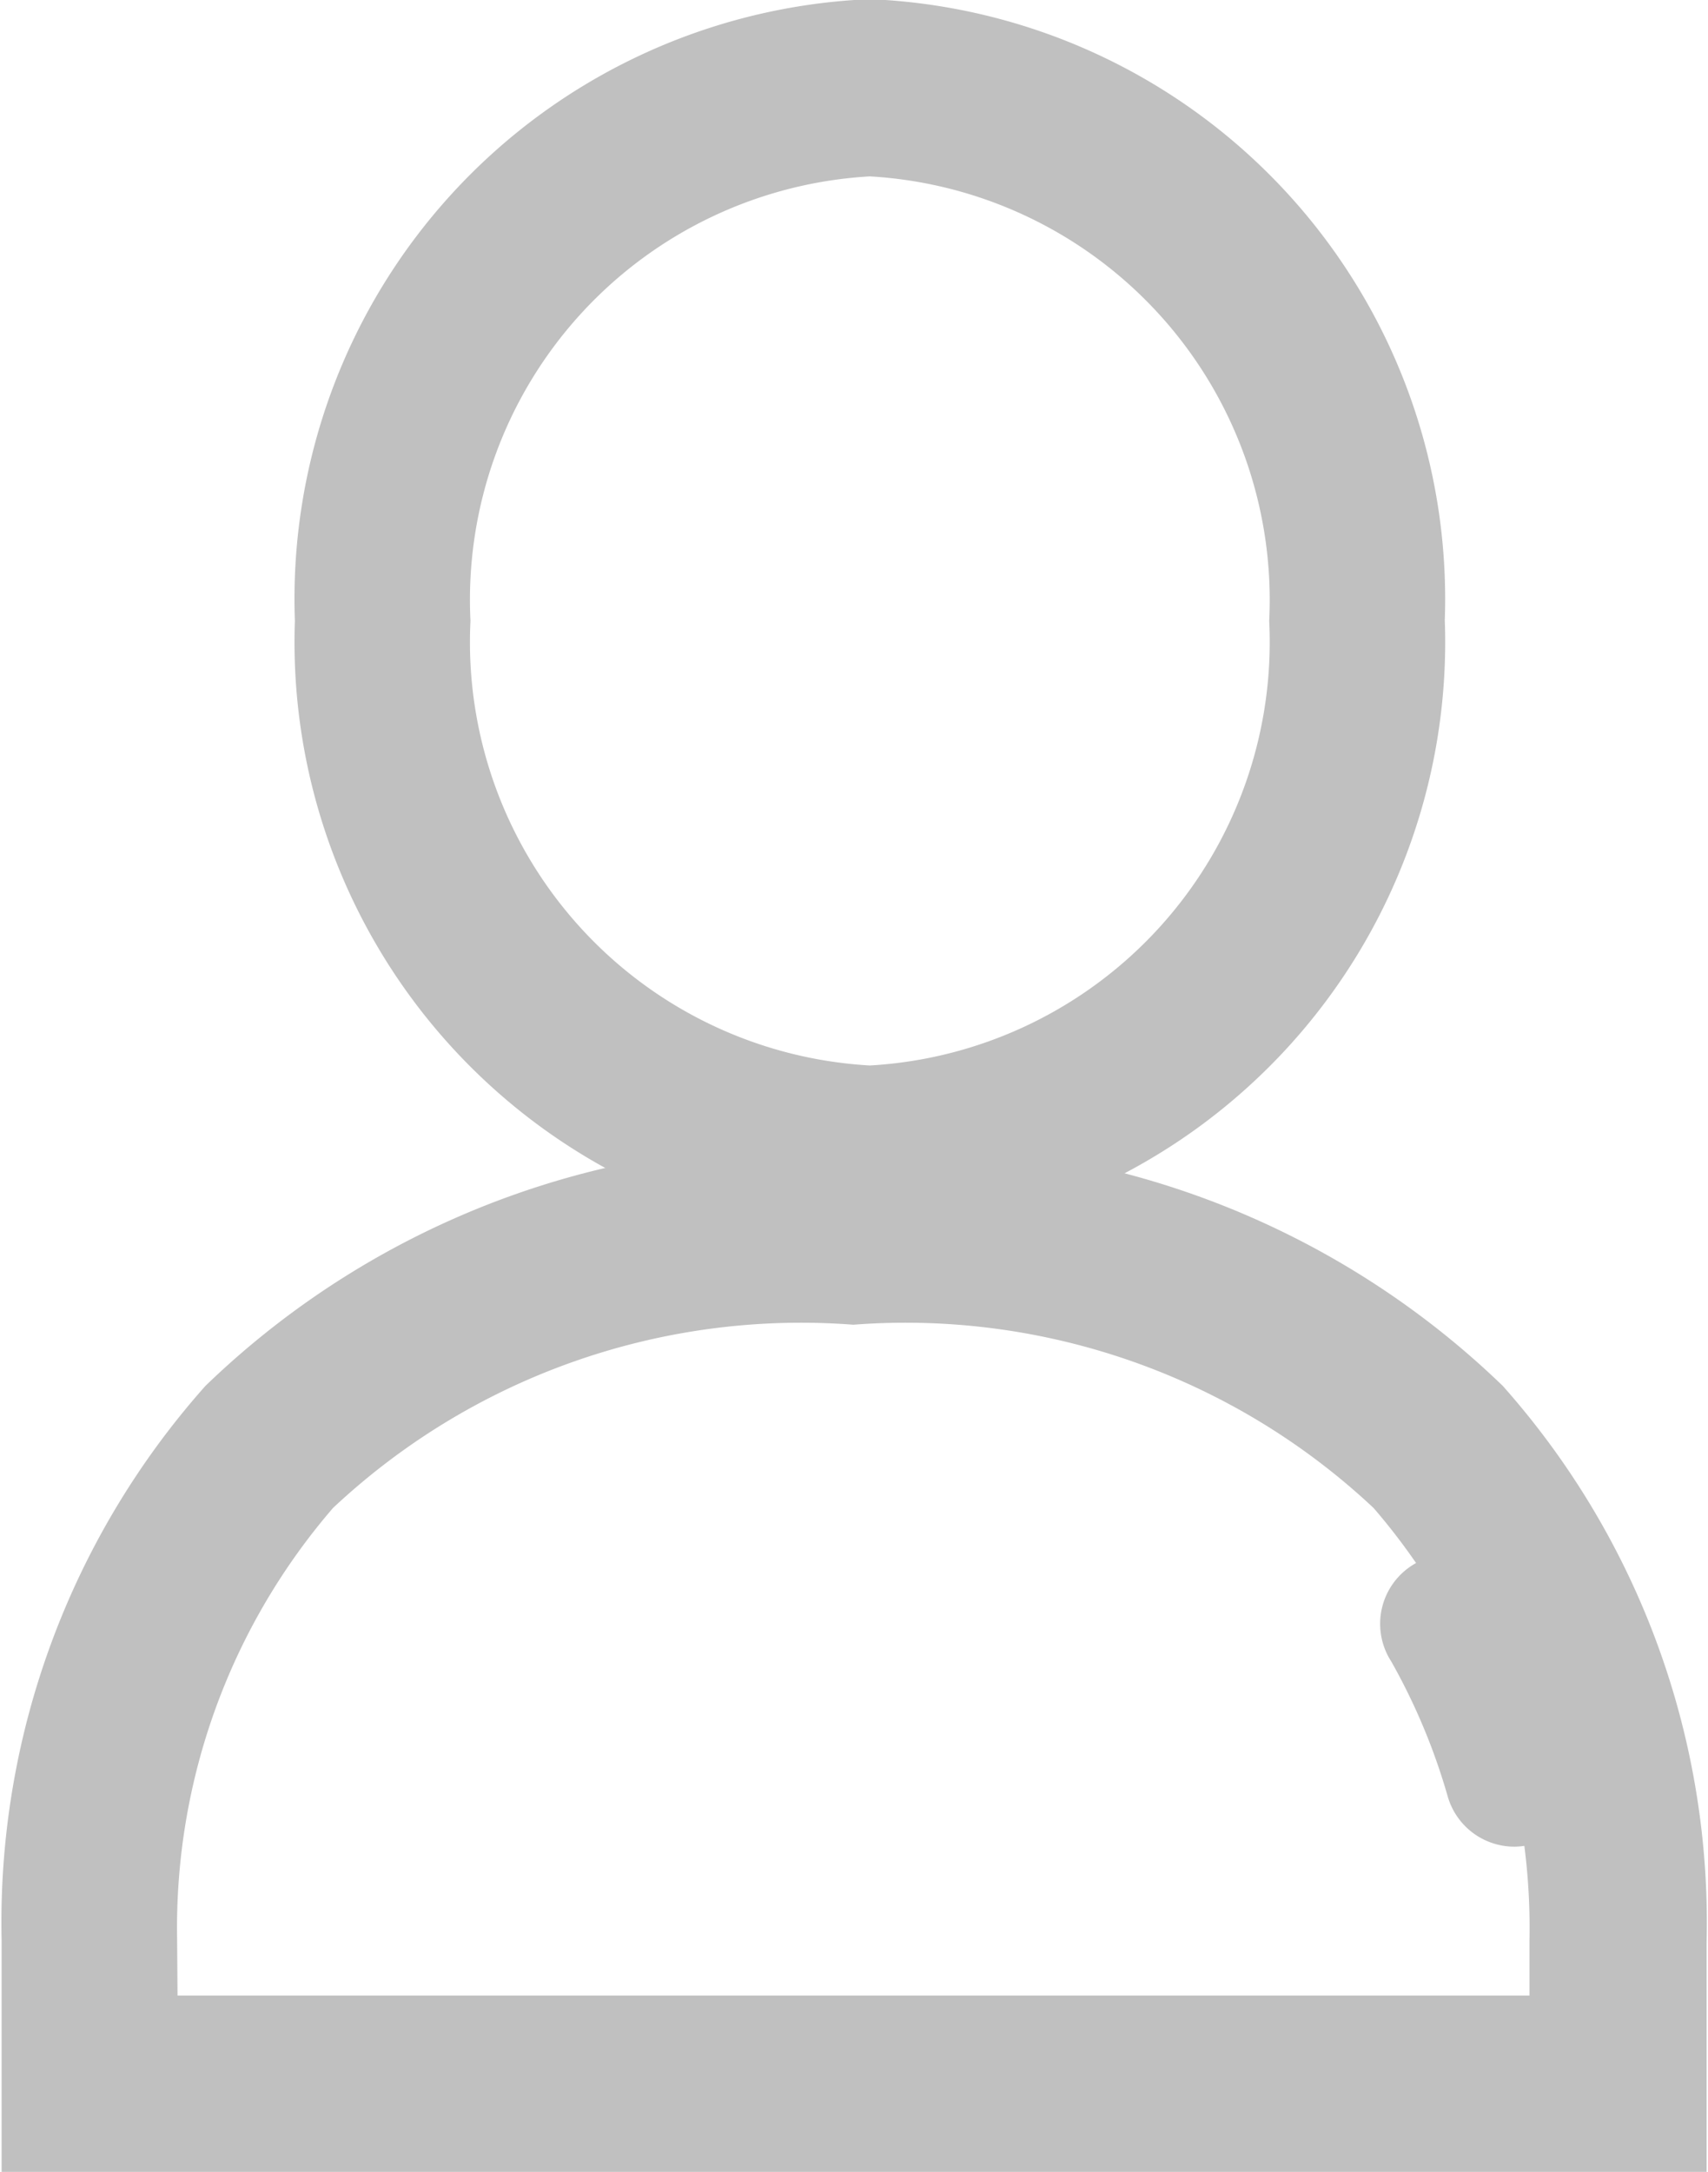 <svg xmlns="http://www.w3.org/2000/svg" width="8.467" height="10.766" viewBox="0 0 8.467 10.766"><defs><style>.a{fill:silver;stroke:silver;stroke-width:0.5px;}</style></defs><g transform="translate(-570.812 -1336.75)"><g transform="translate(572.52 1337)"><path class="a" d="M16.428,19.66a2.726,2.726,0,0,1-2.6-2.828A2.726,2.726,0,0,1,16.428,14a2.726,2.726,0,0,1,2.6,2.828A2.726,2.726,0,0,1,16.428,19.66Zm0-5.282a2.352,2.352,0,0,0-2.23,2.454,2.352,2.352,0,0,0,2.23,2.454,2.352,2.352,0,0,0,2.23-2.454A2.353,2.353,0,0,0,16.428,14.378Z" transform="translate(-13.824 -14.004)"/></g><g transform="translate(571.068 1342.691)"><path class="a" d="M14.022,48.981H6.07v-.9a3.751,3.751,0,0,1,.941-2.573,3.993,3.993,0,0,1,3.035-1.106,3.993,3.993,0,0,1,3.035,1.106,3.754,3.754,0,0,1,.941,2.584Zm-7.578-.374h7.2v-.521a3.438,3.438,0,0,0-.842-2.319,3.64,3.64,0,0,0-2.76-.986,3.64,3.64,0,0,0-2.76.986,3.435,3.435,0,0,0-.842,2.309Z" transform="translate(-6.068 -44.406)"/></g><g transform="translate(577.91 1344.715)"><path class="a" d="M43.025,56.157a.094.094,0,0,1-.09-.068,3.338,3.338,0,0,0-.307-.731.094.094,0,1,1,.162-.093,3.507,3.507,0,0,1,.324.772.094.094,0,0,1-.064.116A.1.1,0,0,1,43.025,56.157Z" transform="translate(-42.616 -55.218)"/></g></g></svg>